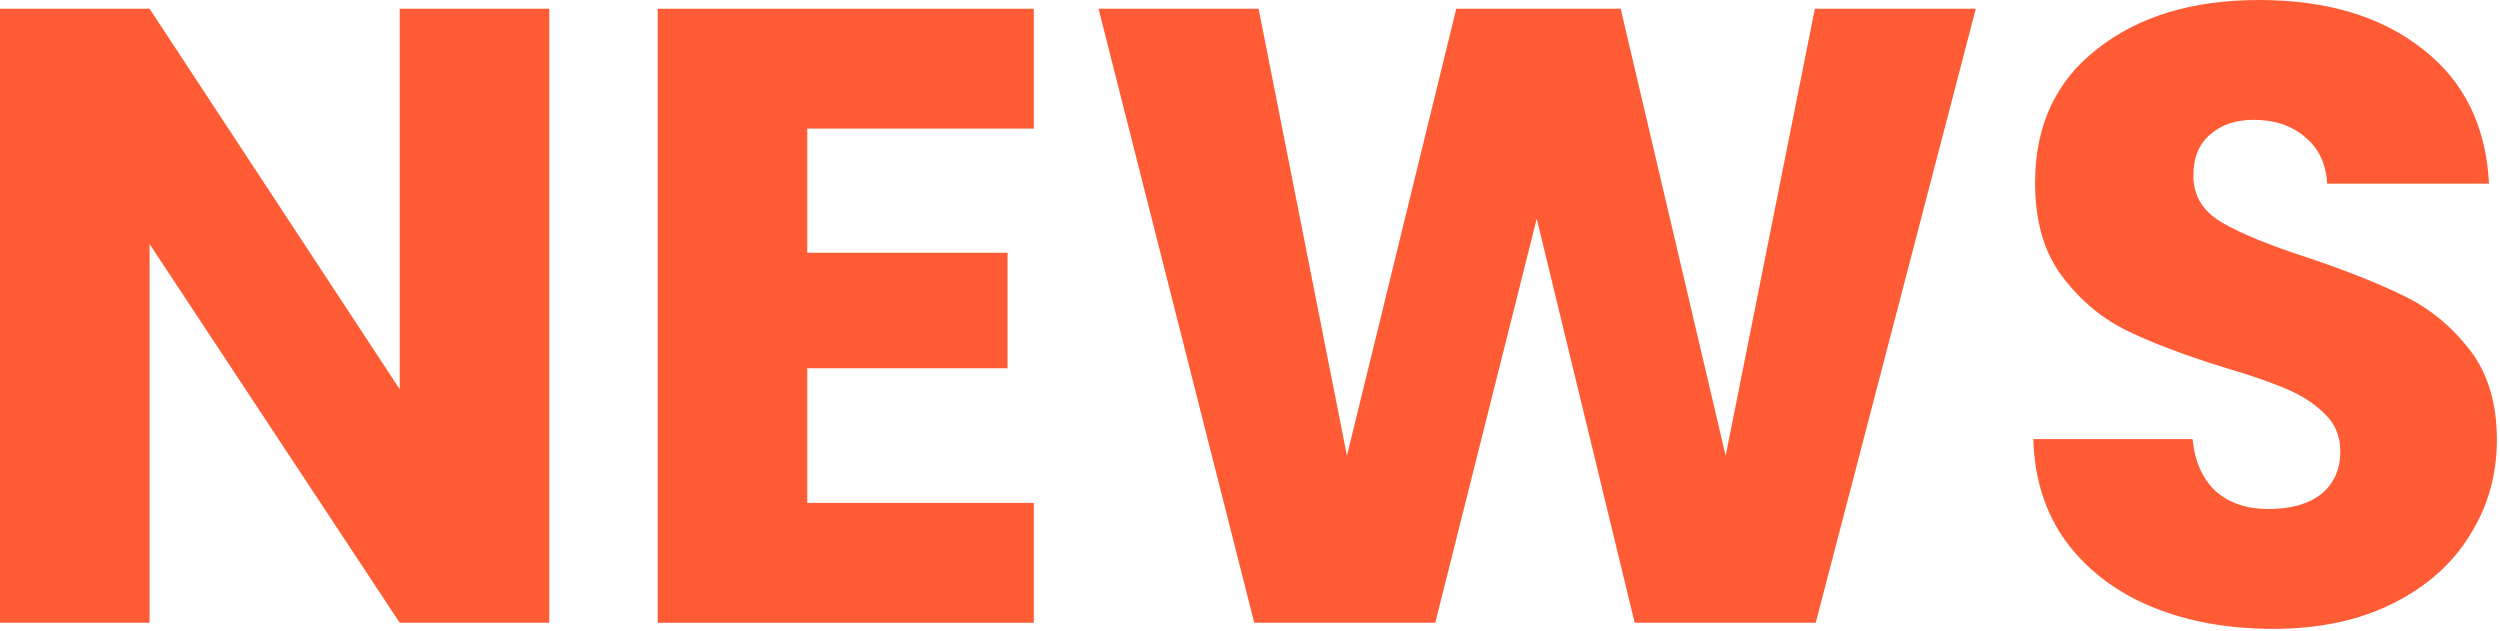 <svg width="776" height="196" viewBox="0 0 776 196" fill="none" xmlns="http://www.w3.org/2000/svg">
<path d="M170.496 193.302H124.071L46.425 75.746V193.302H0V2.715H46.425L124.071 120.813V2.715H170.496V193.302Z" fill="#FF5B35"/>
<path d="M250.573 39.909V78.461H312.745V114.298H250.573V156.107H320.89V193.302H204.148V2.715H320.89V39.909H250.573Z" fill="#FF5B35"/>
<path d="M613.29 2.715L563.607 193.302H507.408L477.001 67.873L445.508 193.302H389.31L340.984 2.715H390.667L418.088 141.447L452.024 2.715H503.064L535.643 141.447L563.335 2.715H613.29Z" fill="#FF5B35"/>
<path d="M705.531 195.202C691.594 195.202 679.106 192.94 668.065 188.415C657.024 183.89 648.156 177.193 641.459 168.324C634.943 159.456 631.504 148.777 631.142 136.288H680.554C681.278 143.347 683.721 148.777 687.884 152.578C692.047 156.198 697.477 158.008 704.173 158.008C711.051 158.008 716.481 156.469 720.463 153.392C724.445 150.135 726.436 145.7 726.436 140.089C726.436 135.384 724.807 131.492 721.549 128.415C718.472 125.338 714.581 122.804 709.875 120.813C705.35 118.823 698.834 116.56 690.327 114.026C678.02 110.225 667.975 106.424 660.192 102.624C652.409 98.823 645.712 93.212 640.102 85.791C634.491 78.37 631.685 68.687 631.685 56.742C631.685 39.004 638.111 25.158 650.961 15.204C663.812 5.068 680.554 0 701.187 0C722.182 0 739.105 5.068 751.956 15.204C764.806 25.158 771.684 39.095 772.589 57.013H722.363C722.001 50.859 719.739 46.063 715.576 42.624C711.413 39.004 706.074 37.194 699.558 37.194C693.947 37.194 689.422 38.733 685.984 41.81C682.545 44.706 680.825 48.959 680.825 54.57C680.825 60.724 683.721 65.52 689.513 68.959C695.305 72.398 704.354 76.108 716.662 80.09C728.97 84.253 738.924 88.235 746.526 92.035C754.309 95.836 761.006 101.357 766.616 108.596C772.227 115.836 775.033 125.157 775.033 136.56C775.033 147.42 772.227 157.284 766.616 166.152C761.187 175.021 753.223 182.08 742.725 187.329C732.227 192.578 719.829 195.202 705.531 195.202Z" fill="#FF5B35"/>
</svg>
